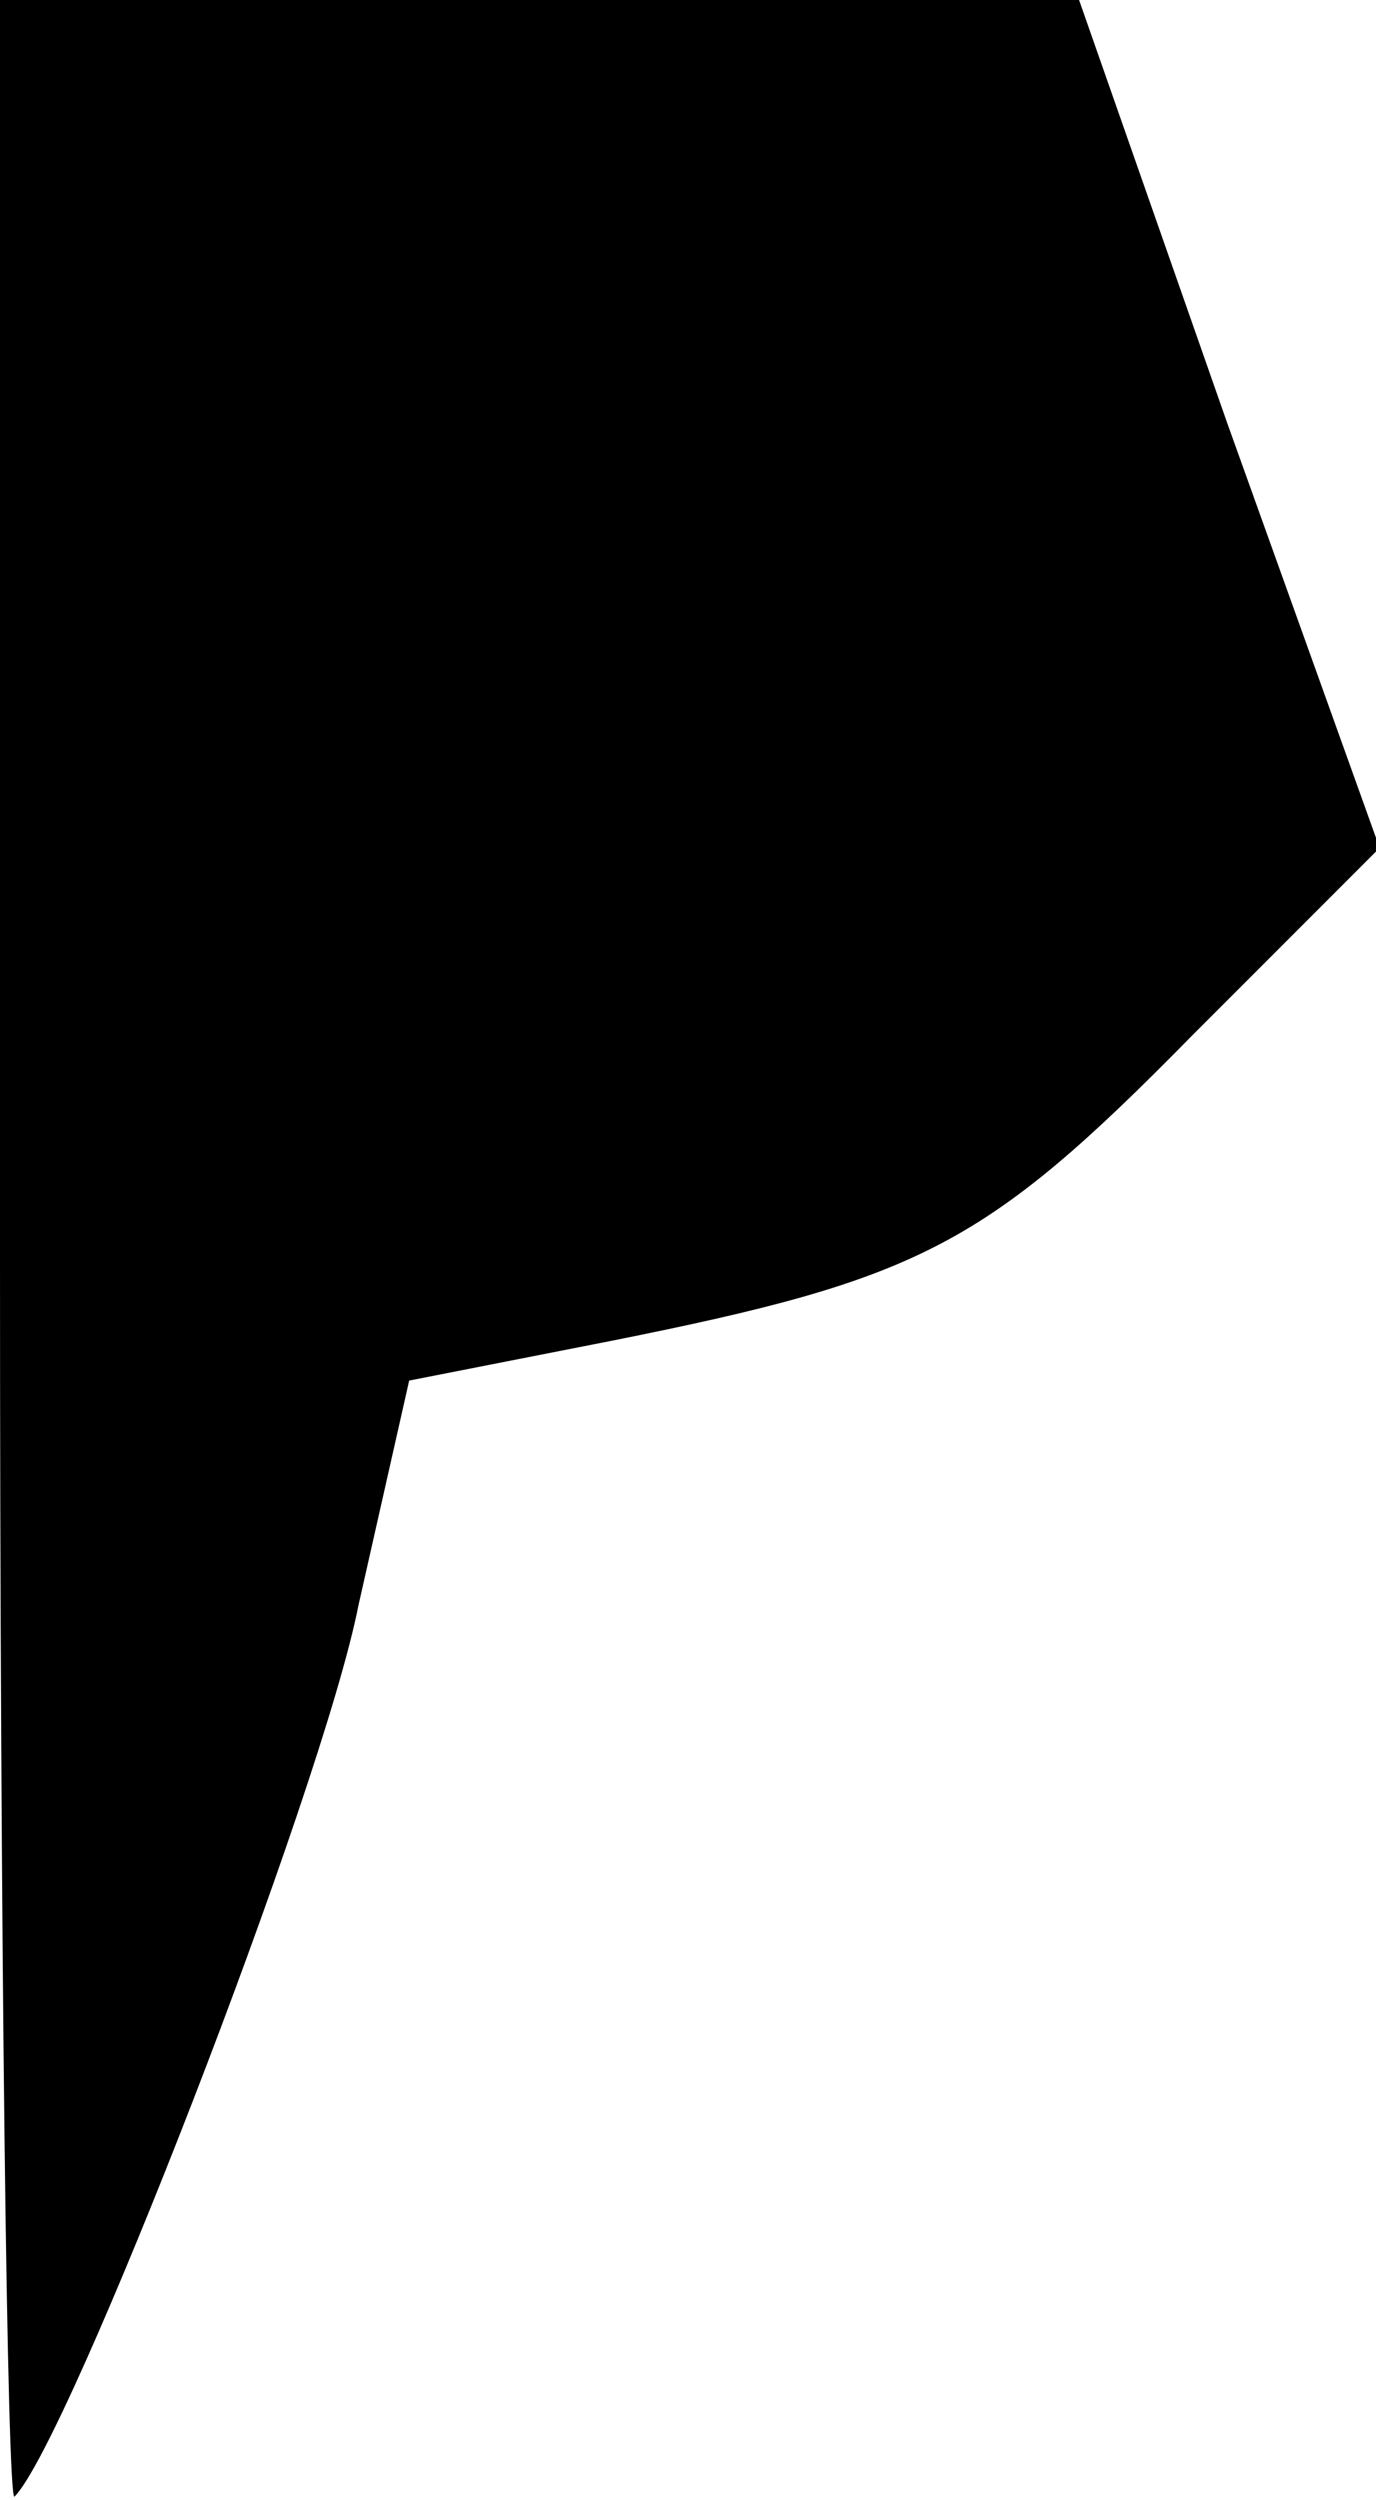 <?xml version="1.0" standalone="no"?>
<!DOCTYPE svg PUBLIC "-//W3C//DTD SVG 20010904//EN"
 "http://www.w3.org/TR/2001/REC-SVG-20010904/DTD/svg10.dtd">
<svg version="1.0" xmlns="http://www.w3.org/2000/svg"
 width="38pt" height="69pt" viewBox="0 0 38 69"
 preserveAspectRatio="xMidYMid meet">
<g transform="translate(0,69) scale(0.1,-0.1)"
fill="#000000" stroke="none">
<path fill="#000000" stroke="none" d="M0 343 c0 -190 2 -344 4 -342 15 15 85
195 95 246 l14 62 56 11 c85 17 103 26 160 84 l52 52 -42 117 -41 117 -149 0
-149 0 0 -347z"/>
</g>
</svg>
